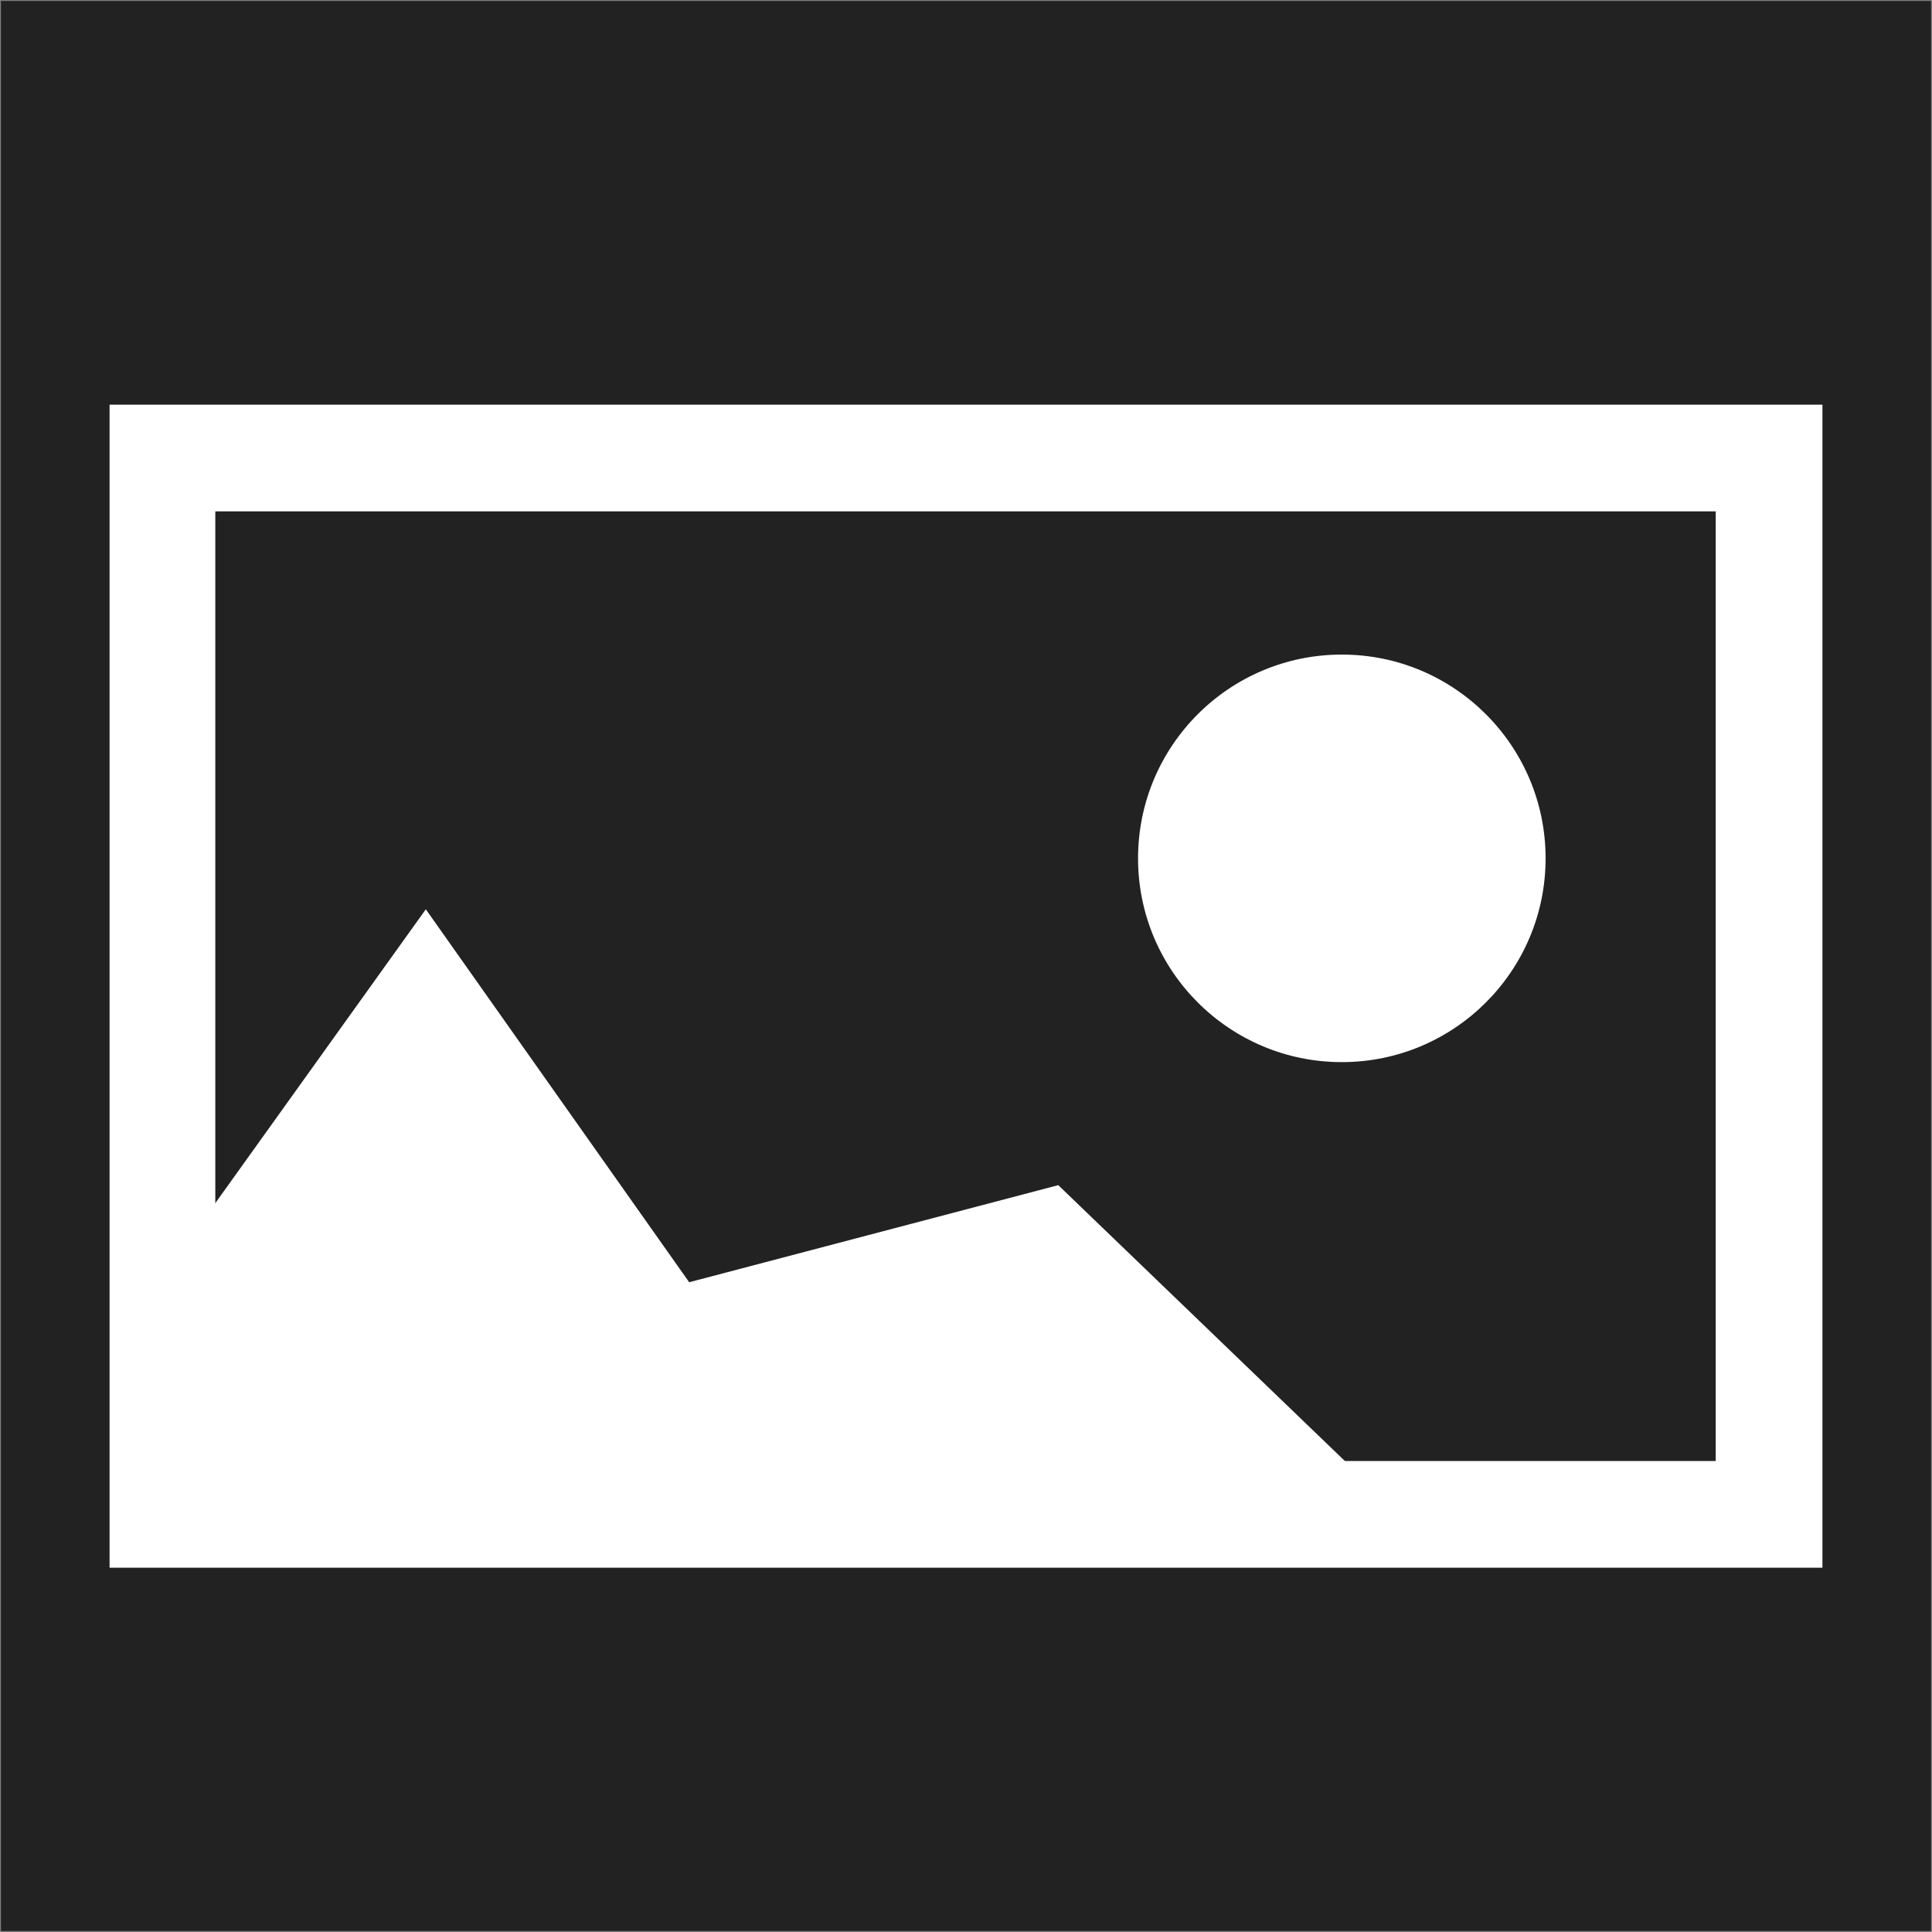 <?xml version="1.0" encoding="utf-8"?>
<!-- Generator: Adobe Illustrator 17.1.0, SVG Export Plug-In . SVG Version: 6.00 Build 0)  -->
<!DOCTYPE svg PUBLIC "-//W3C//DTD SVG 1.1//EN" "http://www.w3.org/Graphics/SVG/1.1/DTD/svg11.dtd">
<svg version="1.1" id="Layer_1" xmlns="http://www.w3.org/2000/svg" xmlns:xlink="http://www.w3.org/1999/xlink" x="0px" y="0px"
	 viewBox="0 0 201 201" enable-background="new 0 0 201 201" xml:space="preserve">
<rect x="0" y="0" width="201" height="201" fill="#808080" stroke="none"/>
<rect x="0.1" y="0.1" fill="#212221" width="200.8" height="200.8"/>
<path fill="#FFFFFF" d="M11.4,42.1v121h178.2v-121H11.4z M178.5,152H22.4V53.2h156.1V152L178.5,152z"/>
<circle fill="#FFFFFF" cx="139.6" cy="89.3" r="21.2"/>
<polygon fill="#FFFFFF" points="15.5,134.8 44.3,94.6 71.7,133.4 110.1,123.3 144.8,156.7 15.1,160.3 "/>
</svg>
